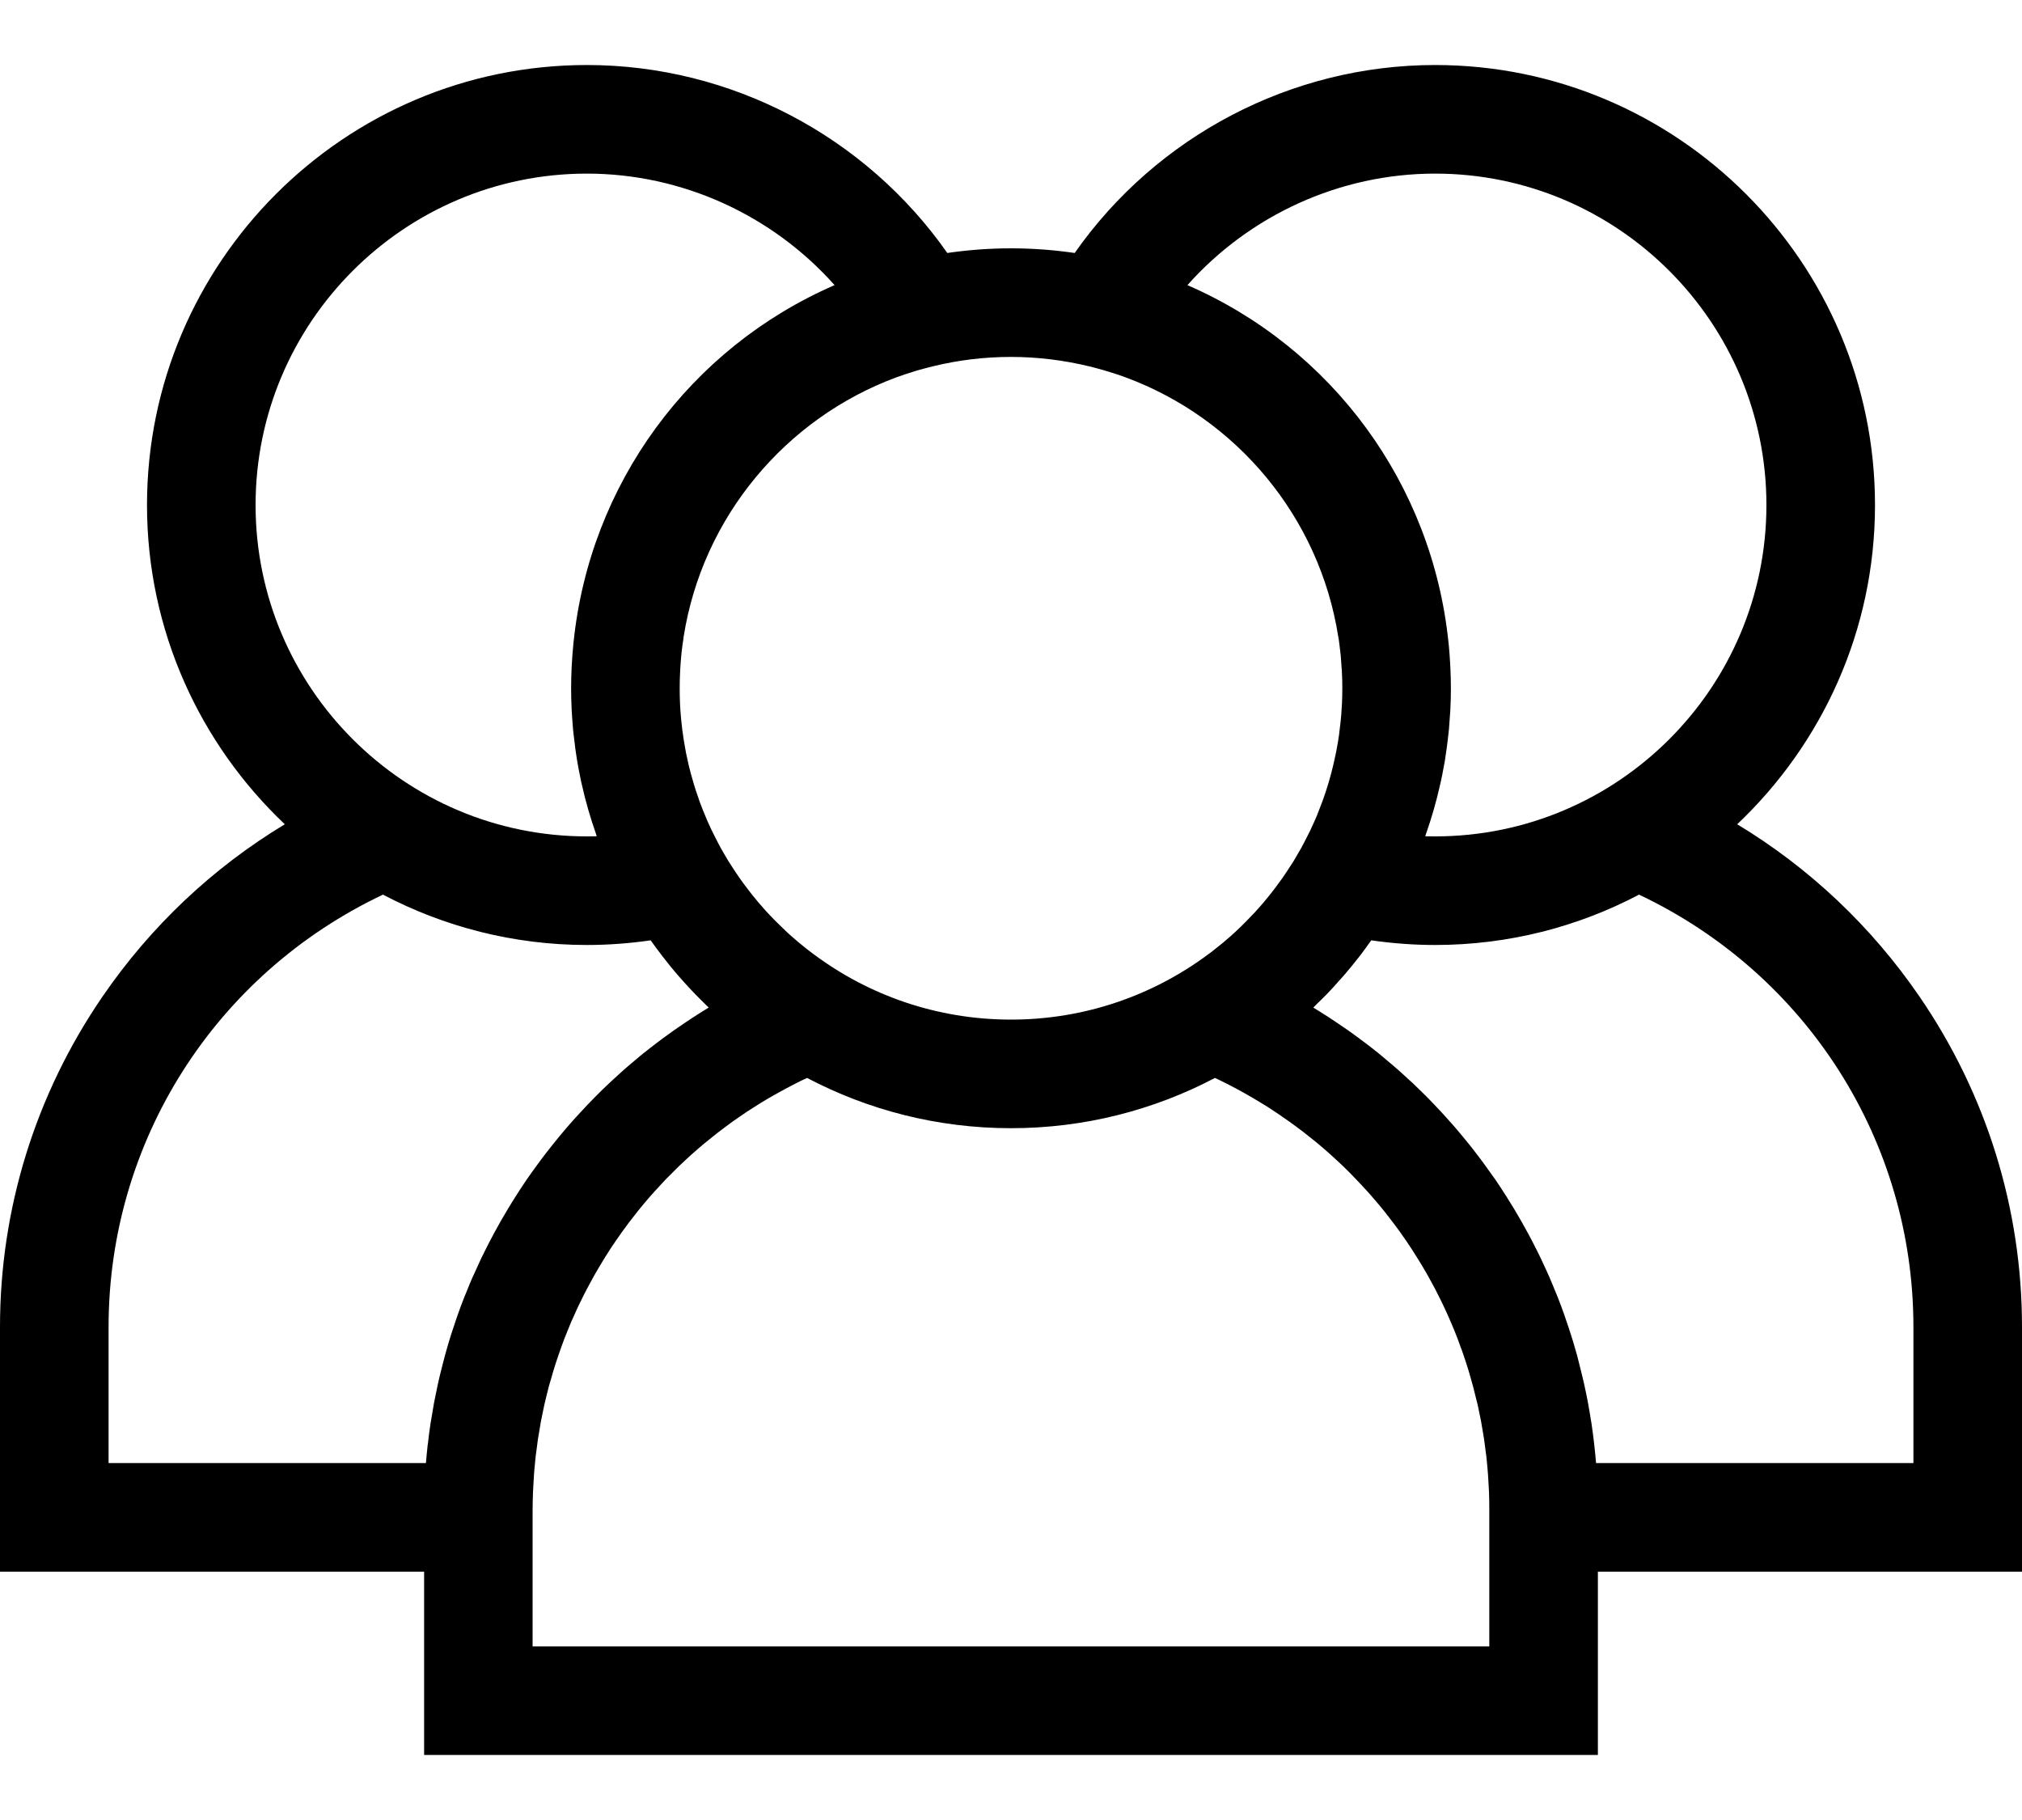 <svg viewBox="0 0 20 18" xmlns="http://www.w3.org/2000/svg">
<path d="M20 13.124C20 11.954 19.649 10.823 18.986 9.856C18.509 9.16 17.895 8.582 17.183 8.152C18.021 7.359 18.546 6.237 18.546 4.995C18.546 2.595 16.594 0.643 14.195 0.643C12.772 0.643 11.439 1.347 10.63 2.502C10.424 2.472 10.214 2.456 10 2.456C9.786 2.456 9.576 2.472 9.37 2.502C8.561 1.347 7.228 0.643 5.805 0.643C3.406 0.643 1.454 2.595 1.454 4.995C1.454 6.237 1.979 7.359 2.817 8.152C2.105 8.582 1.491 9.16 1.014 9.856C0.351 10.823 0 11.954 0 13.124V15.544H4.195V17.357H15.805V15.544H20V13.124H20ZM14.195 1.717C16.002 1.717 17.472 3.188 17.472 4.995C17.472 6.802 16.002 8.272 14.195 8.272C14.162 8.272 14.13 8.272 14.097 8.271C14.1 8.264 14.102 8.257 14.104 8.25C14.16 8.091 14.207 7.928 14.244 7.762C14.247 7.75 14.25 7.738 14.252 7.727C14.262 7.682 14.271 7.636 14.279 7.591C14.283 7.569 14.287 7.548 14.291 7.527C14.297 7.486 14.303 7.445 14.309 7.404C14.313 7.376 14.317 7.348 14.32 7.319C14.324 7.283 14.328 7.247 14.332 7.211C14.335 7.173 14.338 7.136 14.34 7.099C14.342 7.07 14.345 7.041 14.346 7.011C14.349 6.948 14.351 6.885 14.351 6.821C14.351 6.817 14.351 6.812 14.351 6.807C14.351 6.805 14.351 6.802 14.351 6.8C14.351 6.735 14.349 6.671 14.346 6.607C14.345 6.588 14.344 6.569 14.343 6.551C14.34 6.496 14.336 6.442 14.331 6.388C14.329 6.376 14.328 6.364 14.327 6.351C14.165 4.783 13.174 3.441 11.745 2.82C12.361 2.128 13.252 1.717 14.195 1.717ZM8.866 3.732C8.876 3.728 8.887 3.725 8.898 3.721C8.93 3.709 8.963 3.698 8.996 3.688C9.021 3.68 9.046 3.672 9.072 3.664C9.09 3.659 9.108 3.654 9.127 3.649C9.16 3.64 9.193 3.631 9.227 3.623C9.475 3.562 9.734 3.53 10 3.53C10.266 3.53 10.525 3.563 10.773 3.623C10.807 3.631 10.84 3.64 10.873 3.649C10.891 3.654 10.91 3.659 10.929 3.665C10.954 3.672 10.979 3.68 11.004 3.688C11.037 3.698 11.07 3.71 11.103 3.721C11.113 3.725 11.123 3.728 11.133 3.732C12.23 4.137 13.051 5.113 13.237 6.297C13.239 6.306 13.24 6.316 13.242 6.325C13.248 6.365 13.252 6.406 13.257 6.446C13.259 6.461 13.26 6.476 13.262 6.491C13.265 6.528 13.268 6.565 13.27 6.603C13.271 6.619 13.273 6.635 13.273 6.651C13.276 6.698 13.277 6.746 13.277 6.795C13.277 6.799 13.277 6.803 13.277 6.807C13.277 6.809 13.277 6.811 13.277 6.813C13.277 6.86 13.276 6.906 13.274 6.952C13.273 6.967 13.272 6.981 13.271 6.996C13.269 7.041 13.266 7.085 13.261 7.129C13.26 7.146 13.257 7.163 13.255 7.18C13.252 7.209 13.249 7.237 13.245 7.266C13.242 7.288 13.238 7.31 13.235 7.332C13.229 7.365 13.223 7.399 13.217 7.432C13.211 7.461 13.205 7.49 13.198 7.52C13.194 7.537 13.19 7.555 13.186 7.573C13.176 7.616 13.164 7.66 13.152 7.703C13.147 7.72 13.143 7.737 13.137 7.754C13.13 7.779 13.122 7.803 13.114 7.828C13.107 7.847 13.101 7.867 13.094 7.886C13.086 7.908 13.079 7.93 13.07 7.952C13.056 7.989 13.042 8.026 13.027 8.063C13.02 8.079 13.013 8.095 13.006 8.112C12.992 8.142 12.979 8.172 12.965 8.202C12.963 8.206 12.961 8.209 12.96 8.213C12.954 8.224 12.95 8.234 12.944 8.245C12.928 8.277 12.912 8.309 12.895 8.341C12.888 8.354 12.882 8.366 12.875 8.378C12.875 8.379 12.874 8.38 12.874 8.381C12.855 8.415 12.836 8.448 12.816 8.481C12.808 8.494 12.801 8.507 12.793 8.52C12.771 8.555 12.749 8.589 12.726 8.623C12.712 8.644 12.697 8.665 12.683 8.686C12.67 8.703 12.658 8.721 12.645 8.738C12.629 8.761 12.612 8.783 12.595 8.805C12.583 8.82 12.572 8.835 12.56 8.85C12.542 8.872 12.524 8.895 12.505 8.917C12.493 8.931 12.482 8.944 12.47 8.958C12.451 8.98 12.431 9.002 12.411 9.024C12.4 9.036 12.387 9.049 12.375 9.061C12.343 9.095 12.31 9.129 12.276 9.162C12.256 9.181 12.236 9.2 12.216 9.219C12.202 9.232 12.187 9.245 12.173 9.258C12.149 9.279 12.125 9.299 12.101 9.32C12.089 9.33 12.077 9.34 12.064 9.35C12.035 9.374 12.006 9.397 11.976 9.42C11.967 9.426 11.959 9.432 11.951 9.438C11.406 9.844 10.73 10.084 10 10.084C9.269 10.084 8.594 9.844 8.049 9.438C8.04 9.432 8.033 9.426 8.025 9.42C7.994 9.397 7.965 9.374 7.936 9.35C7.923 9.34 7.911 9.33 7.899 9.32C7.875 9.299 7.851 9.278 7.827 9.258C7.813 9.245 7.798 9.232 7.784 9.219C7.764 9.2 7.744 9.181 7.724 9.161C7.69 9.129 7.657 9.095 7.624 9.061C7.612 9.048 7.6 9.036 7.589 9.024C7.569 9.002 7.549 8.98 7.53 8.957C7.518 8.944 7.506 8.931 7.495 8.917C7.476 8.895 7.458 8.872 7.44 8.85C7.428 8.835 7.417 8.82 7.405 8.805C7.388 8.783 7.371 8.761 7.355 8.739C7.342 8.721 7.329 8.703 7.317 8.686C7.302 8.665 7.288 8.644 7.274 8.623C7.251 8.589 7.229 8.555 7.207 8.52C7.199 8.507 7.192 8.494 7.184 8.481C7.164 8.447 7.144 8.414 7.125 8.379C7.119 8.367 7.112 8.354 7.105 8.341C7.088 8.309 7.072 8.277 7.056 8.245C7.05 8.233 7.044 8.222 7.039 8.21C7.038 8.208 7.037 8.206 7.036 8.205C7.022 8.173 7.007 8.142 6.993 8.11C6.987 8.094 6.98 8.079 6.974 8.064C6.958 8.027 6.943 7.989 6.929 7.951C6.921 7.931 6.914 7.91 6.907 7.889C6.9 7.868 6.892 7.847 6.885 7.825C6.878 7.802 6.87 7.779 6.863 7.755C6.853 7.721 6.843 7.686 6.833 7.65C6.827 7.625 6.821 7.601 6.814 7.576C6.81 7.556 6.805 7.536 6.801 7.517C6.795 7.493 6.79 7.468 6.785 7.444C6.778 7.406 6.771 7.368 6.765 7.33C6.761 7.309 6.759 7.289 6.756 7.268C6.751 7.238 6.747 7.207 6.744 7.176C6.742 7.161 6.74 7.146 6.739 7.131C6.734 7.085 6.731 7.04 6.728 6.994C6.727 6.981 6.727 6.968 6.726 6.954C6.724 6.906 6.723 6.856 6.723 6.807C6.723 6.754 6.724 6.702 6.727 6.649C6.727 6.635 6.728 6.621 6.729 6.607C6.732 6.567 6.734 6.528 6.738 6.489C6.739 6.476 6.741 6.462 6.742 6.449C6.747 6.406 6.752 6.364 6.759 6.323C6.76 6.315 6.761 6.306 6.762 6.298C6.948 5.114 7.77 4.138 8.866 3.732ZM2.528 4.995C2.528 3.188 3.998 1.717 5.805 1.717C6.748 1.717 7.639 2.128 8.255 2.82C6.825 3.441 5.834 4.784 5.673 6.353C5.671 6.363 5.671 6.374 5.67 6.385C5.664 6.441 5.66 6.497 5.657 6.553C5.656 6.57 5.655 6.588 5.654 6.605C5.651 6.672 5.649 6.739 5.649 6.807C5.649 6.876 5.651 6.944 5.654 7.012C5.655 7.04 5.658 7.067 5.659 7.094C5.662 7.134 5.665 7.173 5.668 7.212C5.672 7.247 5.675 7.282 5.68 7.316C5.683 7.347 5.687 7.377 5.691 7.407C5.697 7.446 5.702 7.485 5.709 7.525C5.713 7.548 5.717 7.571 5.721 7.594C5.729 7.638 5.738 7.682 5.747 7.725C5.75 7.739 5.754 7.754 5.757 7.768C5.793 7.929 5.839 8.087 5.893 8.241C5.896 8.251 5.899 8.261 5.902 8.271C5.87 8.272 5.838 8.272 5.805 8.272C3.998 8.272 2.528 6.802 2.528 4.995ZM5.095 11.841C5.083 11.859 5.072 11.878 5.06 11.897C5.036 11.937 5.011 11.976 4.988 12.017C4.975 12.039 4.962 12.062 4.949 12.084C4.928 12.121 4.907 12.159 4.887 12.196C4.874 12.22 4.862 12.244 4.849 12.268C4.83 12.305 4.81 12.342 4.792 12.38C4.78 12.404 4.768 12.428 4.757 12.451C4.738 12.491 4.72 12.531 4.702 12.572C4.692 12.593 4.682 12.615 4.672 12.637C4.651 12.685 4.631 12.734 4.612 12.782C4.606 12.797 4.6 12.811 4.594 12.825C4.569 12.888 4.545 12.952 4.523 13.016C4.518 13.03 4.513 13.045 4.508 13.06C4.491 13.109 4.475 13.159 4.459 13.208C4.452 13.231 4.445 13.254 4.438 13.277C4.426 13.319 4.413 13.361 4.402 13.403C4.395 13.429 4.388 13.454 4.382 13.479C4.371 13.52 4.361 13.561 4.351 13.602C4.345 13.628 4.339 13.654 4.333 13.68C4.324 13.721 4.315 13.763 4.307 13.805C4.302 13.83 4.297 13.855 4.292 13.88C4.284 13.925 4.276 13.971 4.269 14.017C4.265 14.038 4.261 14.059 4.258 14.081C4.248 14.148 4.239 14.215 4.232 14.283C4.231 14.284 4.231 14.285 4.231 14.285C4.224 14.347 4.218 14.408 4.213 14.47H1.074V13.124C1.074 11.284 2.131 9.633 3.788 8.848C4.391 9.165 5.078 9.346 5.805 9.346C6.016 9.346 6.227 9.33 6.436 9.3C6.469 9.346 6.502 9.392 6.537 9.437C6.548 9.453 6.56 9.467 6.572 9.482C6.606 9.526 6.64 9.569 6.676 9.611C6.691 9.628 6.705 9.645 6.72 9.662C6.754 9.7 6.787 9.738 6.822 9.775C6.84 9.794 6.859 9.814 6.877 9.833C6.909 9.865 6.941 9.897 6.973 9.929C6.986 9.941 6.997 9.953 7.01 9.965C6.963 9.993 6.917 10.022 6.871 10.052C6.863 10.057 6.856 10.062 6.849 10.066C6.803 10.096 6.758 10.127 6.713 10.158C6.697 10.168 6.682 10.179 6.666 10.19C6.626 10.218 6.587 10.247 6.547 10.276C6.535 10.285 6.522 10.294 6.51 10.304C6.46 10.341 6.411 10.38 6.362 10.419C6.351 10.428 6.341 10.437 6.33 10.445C6.292 10.477 6.253 10.509 6.215 10.542C6.201 10.555 6.186 10.568 6.171 10.58C6.133 10.614 6.096 10.648 6.059 10.682C6.049 10.691 6.039 10.7 6.03 10.709C5.984 10.752 5.939 10.795 5.895 10.84C5.884 10.851 5.872 10.863 5.861 10.875C5.827 10.909 5.794 10.944 5.761 10.98C5.748 10.994 5.735 11.008 5.722 11.022C5.684 11.062 5.648 11.104 5.612 11.145C5.606 11.152 5.6 11.158 5.595 11.165C5.554 11.213 5.513 11.262 5.474 11.311C5.463 11.325 5.452 11.339 5.441 11.353C5.411 11.39 5.382 11.429 5.353 11.467C5.342 11.482 5.331 11.497 5.32 11.512C5.282 11.564 5.244 11.616 5.208 11.668C5.169 11.725 5.132 11.783 5.095 11.841ZM5.268 16.283V15.544V14.936C5.268 14.877 5.27 14.817 5.272 14.758C5.273 14.739 5.274 14.719 5.275 14.7C5.277 14.66 5.279 14.621 5.282 14.581C5.283 14.557 5.286 14.534 5.288 14.51C5.291 14.475 5.294 14.441 5.298 14.406C5.301 14.381 5.305 14.356 5.308 14.331C5.312 14.298 5.316 14.265 5.321 14.232C5.325 14.206 5.329 14.181 5.334 14.155C5.339 14.123 5.344 14.092 5.35 14.06C5.355 14.034 5.361 14.008 5.366 13.981C5.372 13.951 5.378 13.92 5.385 13.89C5.391 13.864 5.398 13.837 5.404 13.811C5.412 13.781 5.418 13.752 5.426 13.722C5.433 13.695 5.441 13.669 5.449 13.643C5.457 13.614 5.465 13.585 5.474 13.556C5.482 13.53 5.491 13.503 5.499 13.477C5.508 13.449 5.517 13.421 5.527 13.393C5.536 13.366 5.546 13.34 5.555 13.314C5.565 13.286 5.575 13.259 5.586 13.231C5.596 13.205 5.607 13.18 5.617 13.154C5.628 13.127 5.639 13.099 5.65 13.073C5.662 13.047 5.673 13.021 5.685 12.996C5.697 12.969 5.708 12.943 5.721 12.917C5.733 12.891 5.745 12.866 5.758 12.841C5.771 12.815 5.783 12.789 5.797 12.764C5.81 12.739 5.823 12.714 5.837 12.689C5.85 12.664 5.864 12.639 5.878 12.614C5.892 12.589 5.906 12.565 5.921 12.54C5.935 12.516 5.95 12.491 5.965 12.467C5.979 12.442 5.995 12.418 6.01 12.395C6.025 12.37 6.041 12.347 6.056 12.323C6.072 12.299 6.088 12.276 6.105 12.252C6.121 12.229 6.137 12.206 6.154 12.182C6.17 12.159 6.187 12.136 6.204 12.114C6.221 12.091 6.238 12.068 6.256 12.046C6.273 12.023 6.291 12.001 6.309 11.978C6.327 11.956 6.345 11.934 6.363 11.912C6.381 11.89 6.4 11.869 6.418 11.847C6.437 11.826 6.456 11.804 6.475 11.783C6.494 11.762 6.513 11.741 6.533 11.72C6.552 11.699 6.572 11.678 6.591 11.658C6.611 11.637 6.632 11.617 6.652 11.597C6.672 11.576 6.692 11.556 6.713 11.536C6.734 11.516 6.755 11.497 6.776 11.477C6.797 11.458 6.818 11.438 6.839 11.419C6.861 11.4 6.882 11.381 6.904 11.362C6.926 11.344 6.948 11.325 6.97 11.306C6.992 11.288 7.014 11.27 7.037 11.252C7.059 11.234 7.082 11.216 7.105 11.198C7.128 11.181 7.151 11.163 7.174 11.146C7.197 11.129 7.221 11.111 7.244 11.094C7.268 11.078 7.291 11.061 7.315 11.045C7.339 11.028 7.364 11.012 7.388 10.995C7.412 10.98 7.436 10.964 7.46 10.949C7.486 10.933 7.511 10.917 7.536 10.901C7.561 10.886 7.585 10.872 7.61 10.857C7.636 10.842 7.662 10.827 7.688 10.813C7.713 10.799 7.738 10.785 7.764 10.771C7.79 10.757 7.817 10.743 7.844 10.729C7.87 10.716 7.895 10.703 7.921 10.69C7.941 10.68 7.962 10.67 7.983 10.661C8.586 10.978 9.272 11.158 10 11.158C10.728 11.158 11.414 10.978 12.017 10.661C12.038 10.67 12.058 10.68 12.078 10.69C12.105 10.703 12.13 10.716 12.156 10.729C12.183 10.743 12.21 10.757 12.236 10.771C12.261 10.784 12.287 10.799 12.312 10.813C12.338 10.827 12.364 10.842 12.389 10.857C12.415 10.872 12.439 10.887 12.464 10.902C12.489 10.917 12.514 10.932 12.539 10.948C12.563 10.964 12.588 10.98 12.612 10.996C12.636 11.012 12.661 11.028 12.684 11.045C12.708 11.061 12.732 11.078 12.756 11.095C12.779 11.111 12.803 11.129 12.826 11.146C12.849 11.163 12.872 11.181 12.895 11.198C12.918 11.216 12.941 11.234 12.963 11.252C12.986 11.27 13.008 11.288 13.03 11.306C13.052 11.325 13.074 11.343 13.096 11.362C13.117 11.381 13.139 11.4 13.161 11.419C13.182 11.438 13.203 11.458 13.224 11.477C13.245 11.497 13.266 11.516 13.287 11.536C13.307 11.556 13.328 11.576 13.348 11.596C13.368 11.617 13.388 11.637 13.408 11.658C13.428 11.678 13.447 11.699 13.467 11.72C13.486 11.741 13.506 11.762 13.525 11.783C13.544 11.804 13.563 11.825 13.581 11.847C13.6 11.869 13.619 11.89 13.637 11.912C13.655 11.934 13.673 11.956 13.691 11.978C13.709 12.001 13.727 12.023 13.744 12.046C13.762 12.068 13.778 12.091 13.795 12.113C13.812 12.136 13.83 12.159 13.846 12.182C13.863 12.205 13.879 12.229 13.895 12.252C13.911 12.275 13.928 12.299 13.943 12.323C13.959 12.346 13.974 12.37 13.989 12.394C14.005 12.418 14.02 12.442 14.035 12.467C14.05 12.491 14.064 12.515 14.079 12.54C14.093 12.564 14.108 12.589 14.122 12.614C14.136 12.638 14.149 12.664 14.163 12.689C14.177 12.713 14.19 12.739 14.203 12.764C14.216 12.789 14.229 12.815 14.242 12.841C14.254 12.866 14.267 12.891 14.279 12.917C14.291 12.943 14.303 12.969 14.315 12.995C14.326 13.021 14.338 13.047 14.349 13.073C14.361 13.099 14.371 13.126 14.383 13.153C14.393 13.179 14.404 13.205 14.414 13.231C14.425 13.259 14.434 13.286 14.444 13.314C14.454 13.34 14.464 13.366 14.473 13.393C14.483 13.421 14.492 13.449 14.501 13.477C14.509 13.503 14.518 13.53 14.526 13.556C14.535 13.585 14.543 13.614 14.551 13.643C14.559 13.669 14.566 13.695 14.573 13.722C14.581 13.752 14.588 13.781 14.595 13.811C14.602 13.837 14.609 13.864 14.615 13.89C14.622 13.92 14.627 13.951 14.634 13.981C14.639 14.008 14.645 14.034 14.65 14.06C14.656 14.091 14.661 14.123 14.666 14.154C14.67 14.18 14.675 14.206 14.679 14.232C14.684 14.265 14.688 14.297 14.692 14.33C14.695 14.355 14.699 14.381 14.702 14.406C14.706 14.441 14.709 14.475 14.712 14.51C14.714 14.534 14.716 14.557 14.718 14.581C14.721 14.621 14.723 14.66 14.725 14.7C14.726 14.719 14.727 14.739 14.728 14.758C14.73 14.817 14.731 14.877 14.731 14.936V15.544V16.283H5.268ZM15.787 14.47C15.776 14.339 15.761 14.21 15.742 14.08C15.739 14.06 15.735 14.04 15.732 14.019C15.724 13.972 15.717 13.926 15.708 13.879C15.703 13.855 15.698 13.83 15.694 13.806C15.685 13.763 15.676 13.721 15.667 13.679C15.661 13.653 15.655 13.628 15.649 13.603C15.639 13.561 15.629 13.52 15.618 13.479C15.612 13.454 15.605 13.429 15.599 13.404C15.587 13.361 15.574 13.318 15.562 13.276C15.555 13.253 15.548 13.231 15.541 13.209C15.525 13.158 15.509 13.108 15.491 13.058C15.487 13.044 15.482 13.03 15.477 13.016C15.455 12.952 15.431 12.888 15.406 12.825C15.4 12.811 15.395 12.797 15.389 12.784C15.369 12.735 15.349 12.685 15.328 12.637C15.318 12.615 15.309 12.594 15.299 12.572C15.28 12.532 15.262 12.491 15.243 12.451C15.232 12.428 15.22 12.404 15.209 12.381C15.19 12.343 15.17 12.305 15.151 12.267C15.138 12.243 15.126 12.22 15.113 12.196C15.093 12.159 15.072 12.121 15.051 12.084C15.038 12.061 15.025 12.039 15.012 12.017C14.989 11.976 14.964 11.936 14.939 11.896C14.928 11.878 14.917 11.859 14.905 11.841C14.868 11.783 14.831 11.725 14.792 11.668C14.755 11.616 14.718 11.564 14.68 11.512C14.669 11.497 14.658 11.482 14.647 11.467C14.618 11.429 14.588 11.39 14.559 11.352C14.548 11.339 14.537 11.325 14.526 11.311C14.486 11.262 14.446 11.213 14.405 11.165C14.4 11.159 14.394 11.152 14.389 11.146C14.352 11.104 14.315 11.063 14.278 11.022C14.265 11.008 14.252 10.994 14.239 10.98C14.206 10.944 14.172 10.909 14.138 10.874C14.127 10.863 14.116 10.851 14.105 10.84C14.06 10.796 14.015 10.752 13.97 10.709C13.96 10.7 13.951 10.691 13.941 10.683C13.904 10.648 13.866 10.614 13.828 10.58C13.814 10.568 13.799 10.555 13.784 10.542C13.746 10.509 13.708 10.477 13.669 10.445C13.659 10.437 13.648 10.428 13.638 10.419C13.589 10.38 13.54 10.341 13.49 10.304C13.477 10.294 13.465 10.285 13.452 10.276C13.413 10.247 13.374 10.218 13.334 10.19C13.318 10.179 13.303 10.168 13.287 10.158C13.242 10.127 13.198 10.097 13.152 10.067C13.144 10.062 13.137 10.057 13.129 10.052C13.083 10.022 13.037 9.994 12.99 9.965C13.002 9.954 13.014 9.942 13.025 9.93C13.059 9.898 13.091 9.865 13.124 9.832C13.142 9.813 13.159 9.795 13.177 9.776C13.212 9.738 13.246 9.7 13.28 9.661C13.295 9.645 13.309 9.628 13.323 9.611C13.359 9.569 13.394 9.525 13.429 9.481C13.44 9.467 13.452 9.453 13.463 9.438C13.497 9.393 13.53 9.346 13.563 9.3C13.773 9.33 13.984 9.346 14.194 9.346C14.922 9.346 15.608 9.166 16.212 8.848C17.869 9.633 18.926 11.284 18.926 13.124V14.47H15.787Z"/>
</svg>
